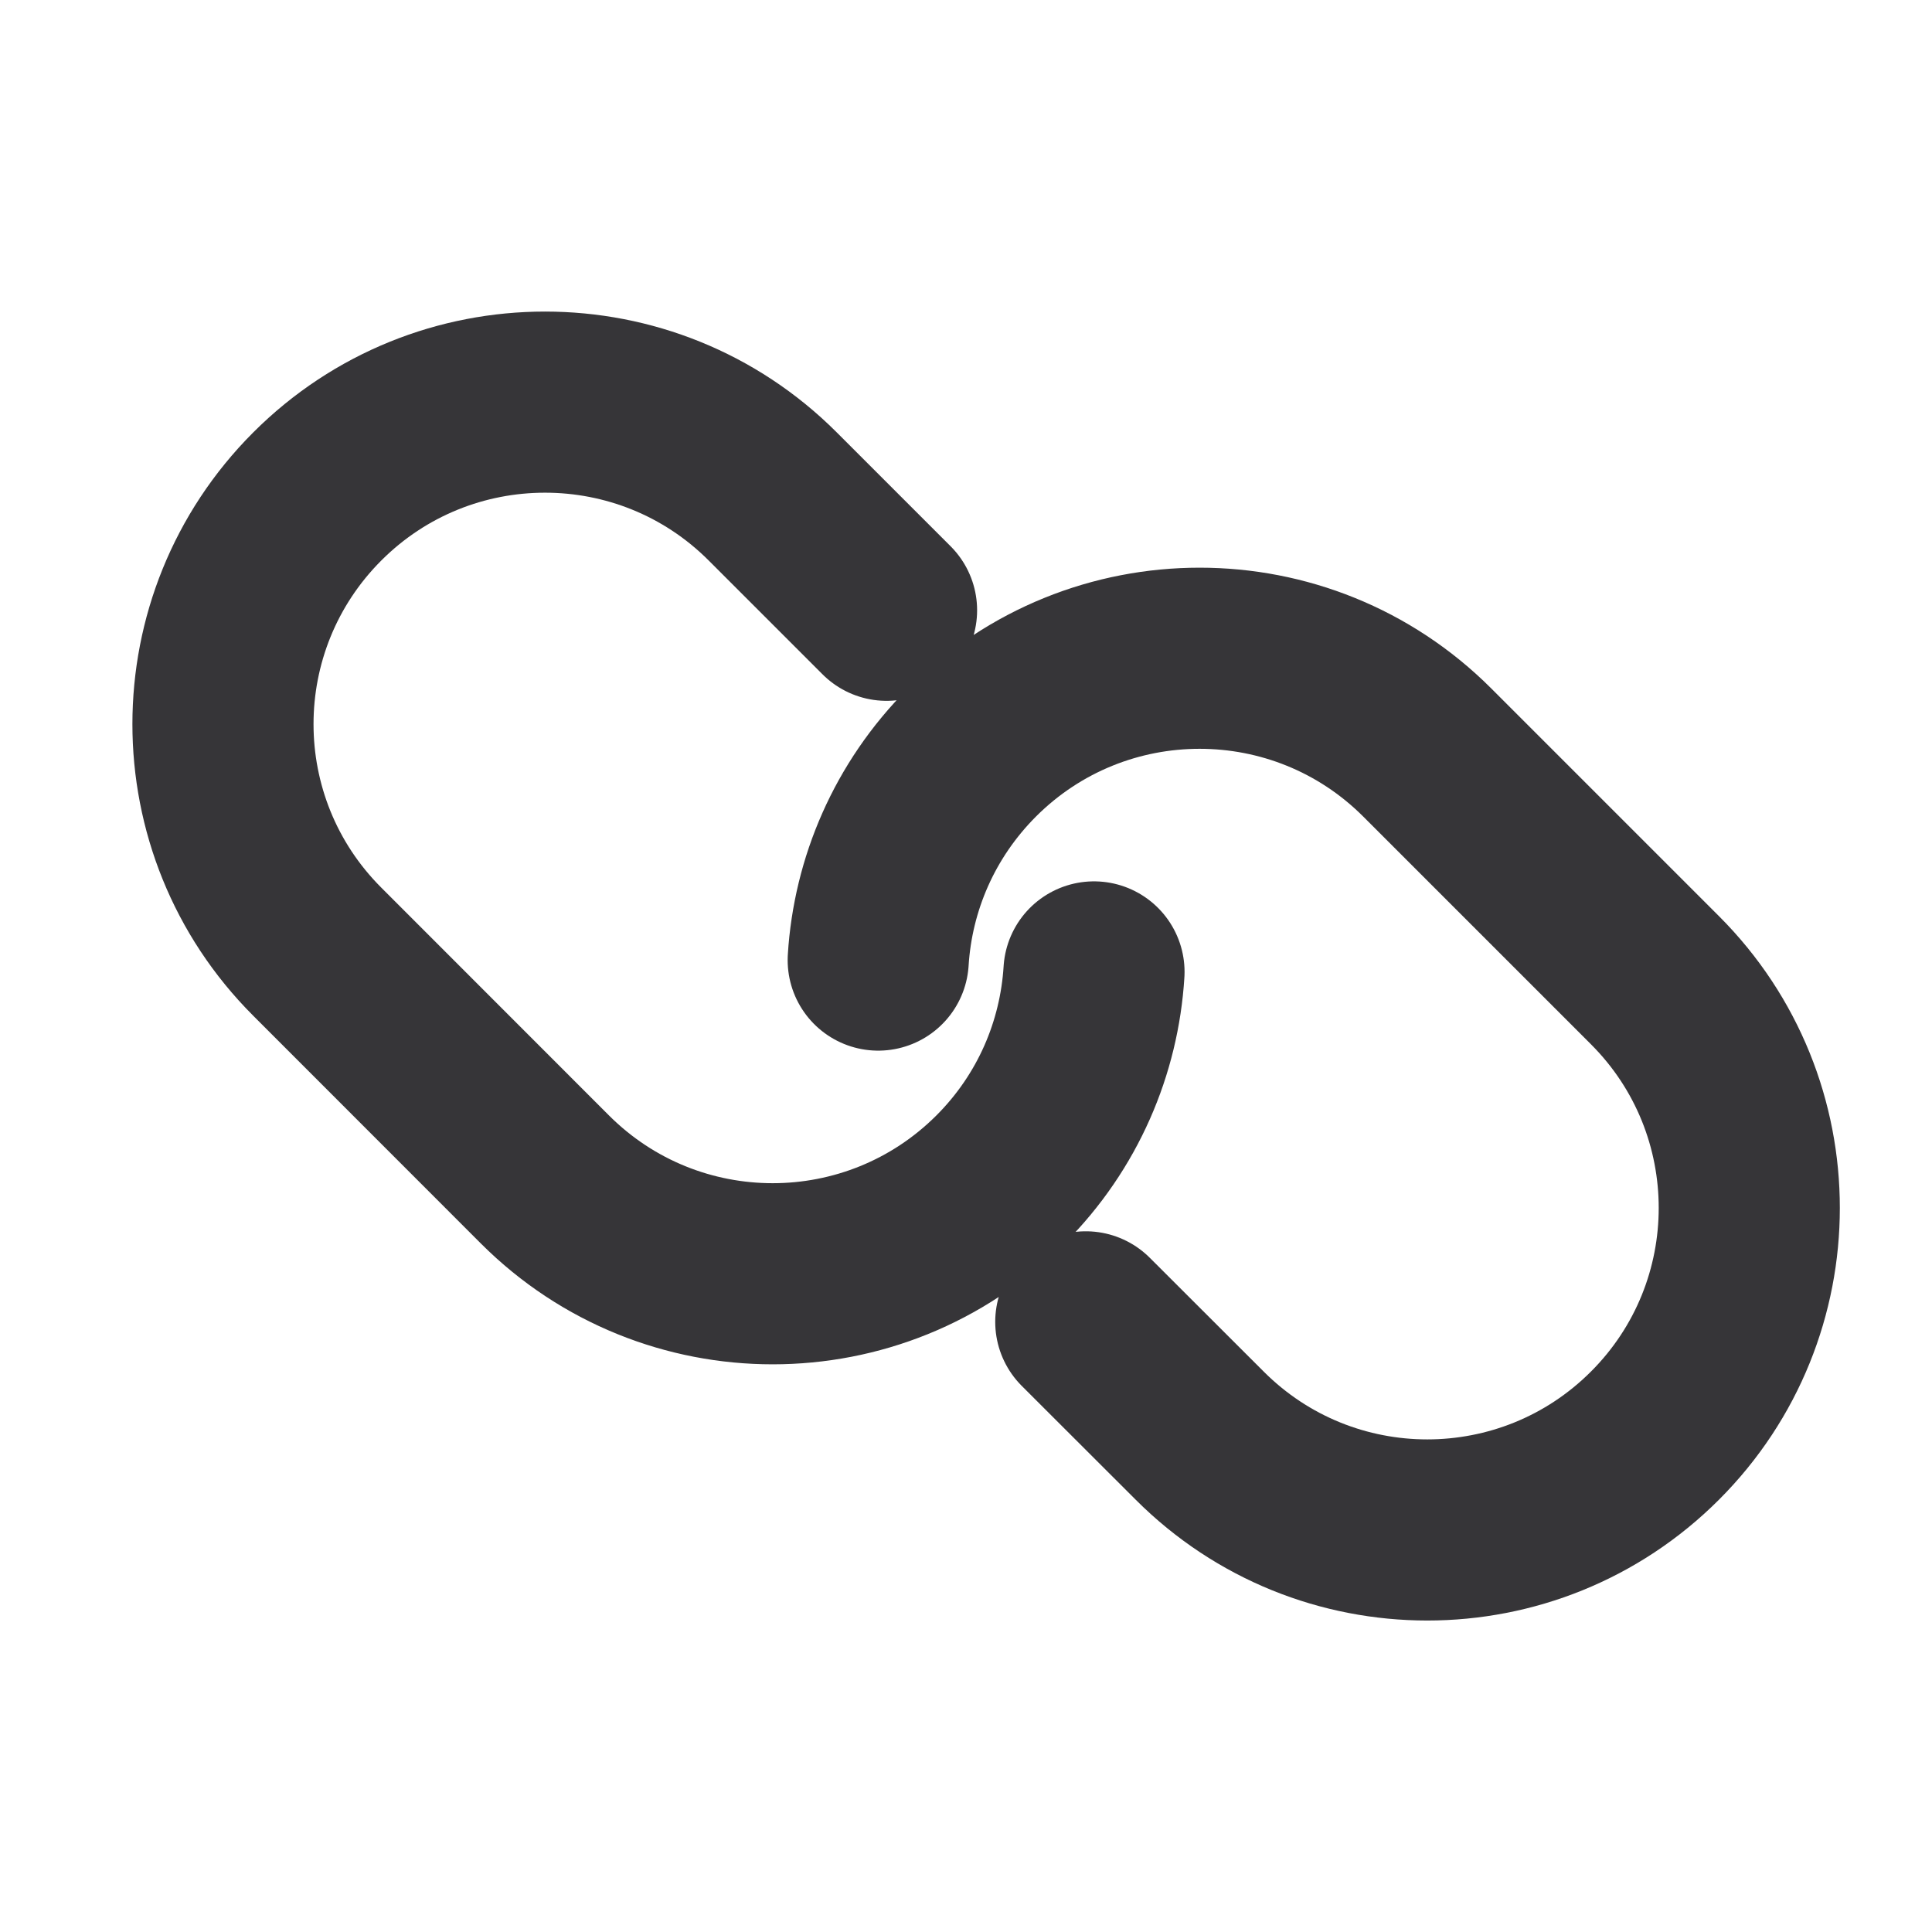 <svg width="16" height="16" viewBox="0 0 16 16" fill="none" xmlns="http://www.w3.org/2000/svg">
<path d="M8.992 10.947L9.935 11.889C10.976 12.931 12.664 12.931 13.706 11.889C14.747 10.848 14.747 9.159 13.706 8.118L11.82 6.232C10.779 5.191 9.09 5.191 8.049 6.232C7.571 6.711 7.312 7.325 7.273 7.951M7.342 5.054L6.399 4.111C5.358 3.07 3.669 3.07 2.628 4.111C1.586 5.153 1.586 6.841 2.628 7.882L4.513 9.768C5.555 10.809 7.243 10.809 8.285 9.768C8.763 9.29 9.021 8.675 9.06 8.049" stroke="#363538" stroke-width="1.5" stroke-linecap="round" stroke-linejoin="round"/>
</svg>
